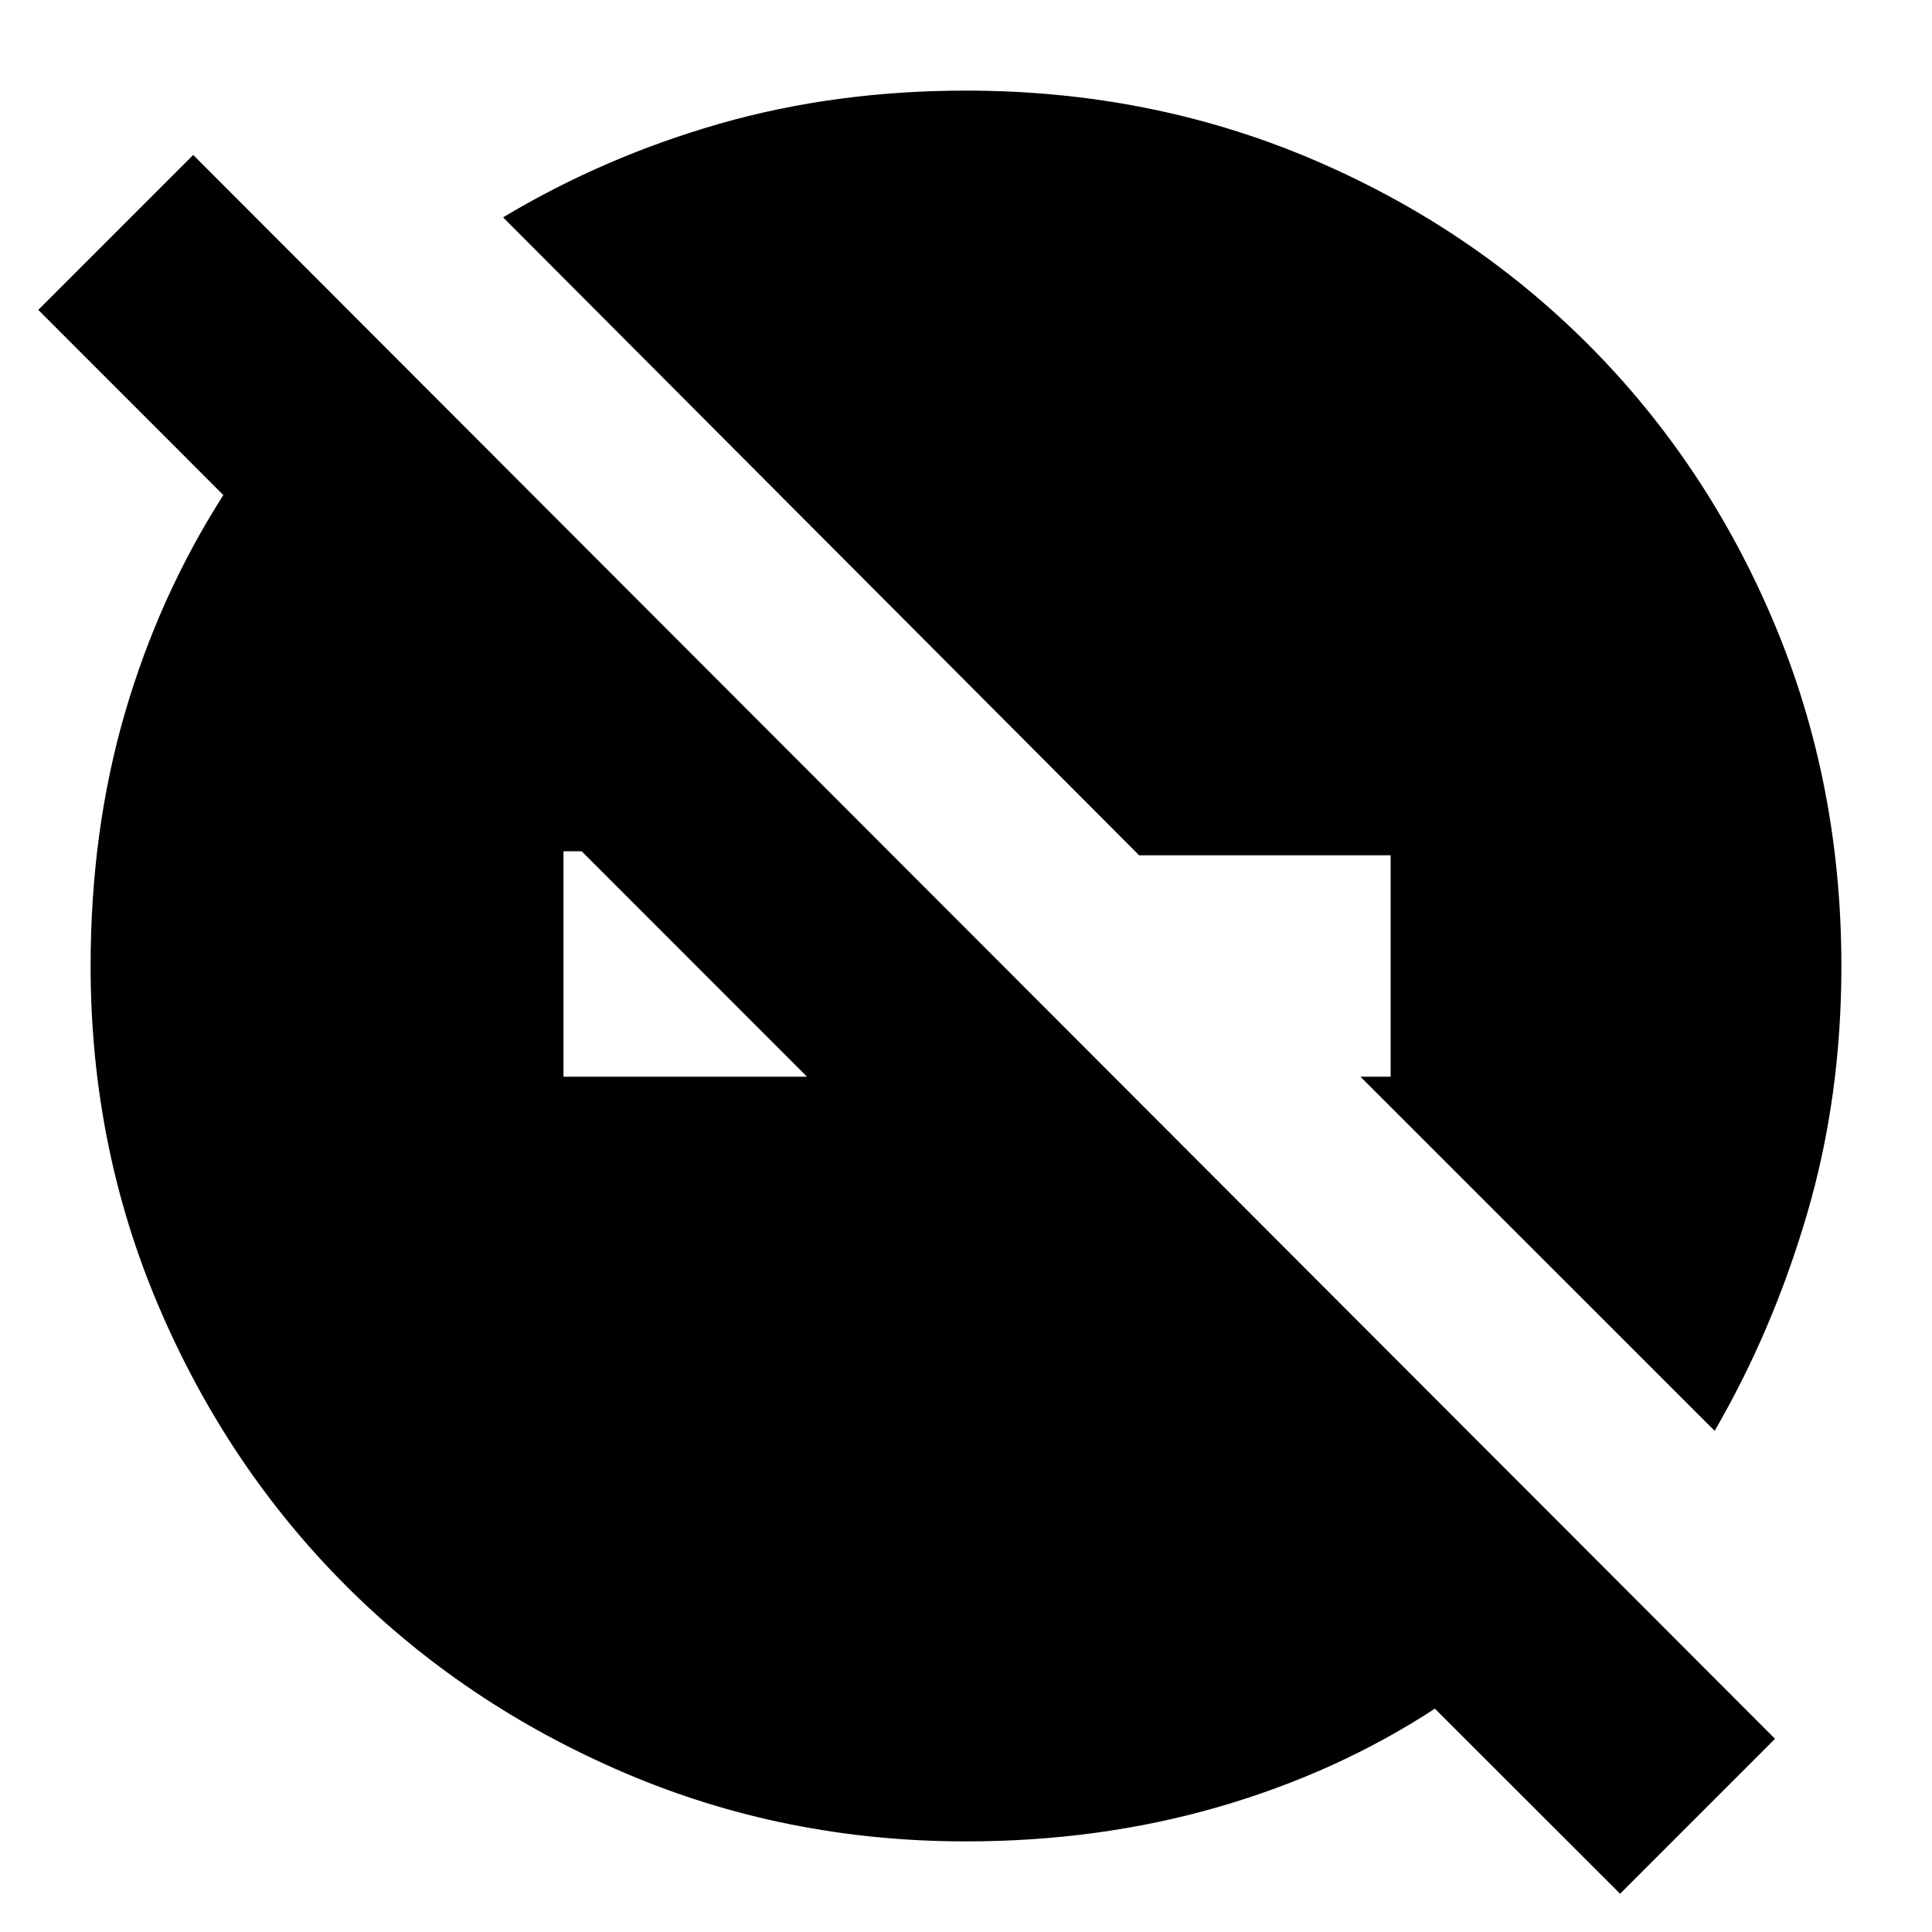 <svg xmlns="http://www.w3.org/2000/svg" height="20" width="20"><path d="m16.771 19.604-1.917-1.916q-1.021.666-2.25 1.02T10 19.062q-1.875 0-3.531-.708-1.657-.708-2.886-1.937t-1.937-2.886Q.938 11.875.938 10q0-1.396.354-2.615.354-1.218 1.02-2.26L.396 3.208 2 1.604 18.375 18ZM6.021 8.812h-.188v2.334h2.521Zm11.729 6-3.667-3.666h.313V8.854h-2.604L5.208 2.25q1.042-.625 2.24-.969Q8.646.938 10 .938q1.896 0 3.552.697 1.656.698 2.886 1.928 1.229 1.229 1.927 2.885.697 1.656.697 3.552 0 1.354-.354 2.562-.354 1.209-.958 2.25Z"/></svg>